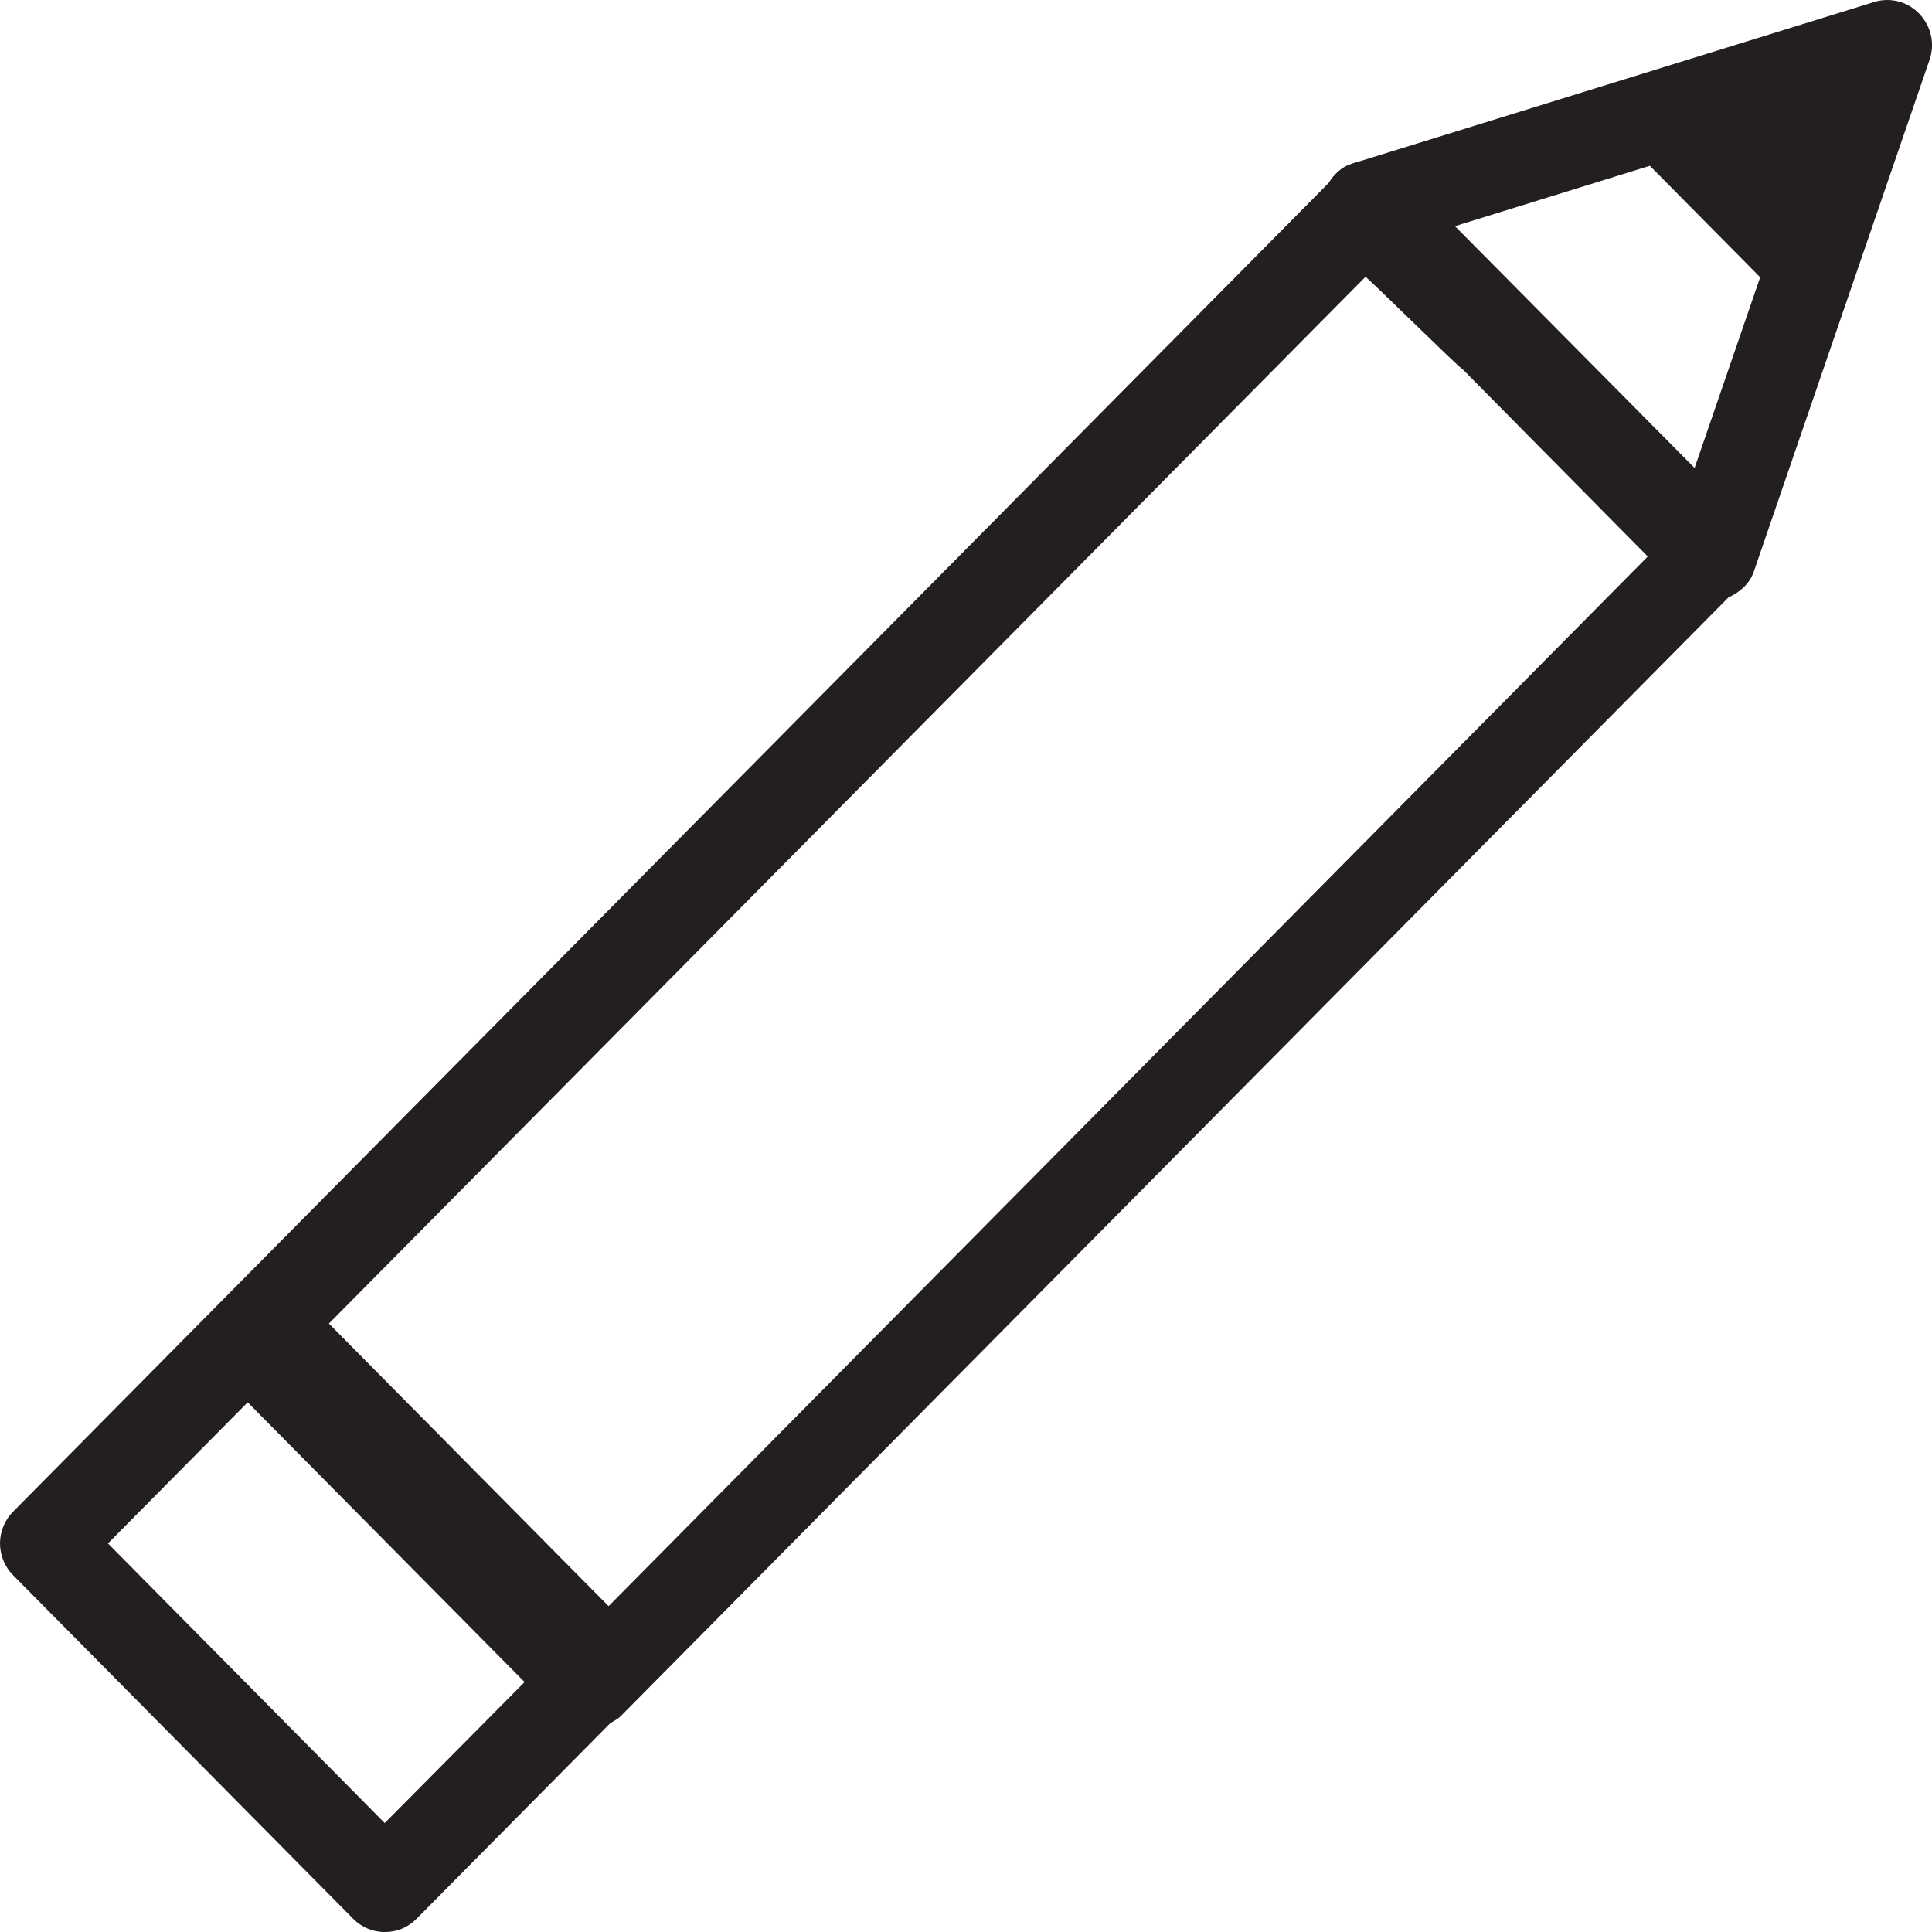 <?xml version="1.0" encoding="utf-8"?>
<!-- Generator: Adobe Illustrator 16.0.0, SVG Export Plug-In . SVG Version: 6.00 Build 0)  -->
<!DOCTYPE svg PUBLIC "-//W3C//DTD SVG 1.1//EN" "http://www.w3.org/Graphics/SVG/1.1/DTD/svg11.dtd">
<svg version="1.1" id="Capa_1" xmlns="http://www.w3.org/2000/svg" xmlns:xlink="http://www.w3.org/1999/xlink" x="0px" y="0px"
	 width="64px" height="64px" viewBox="0 0 64 64" enable-background="new 0 0 64 64" xml:space="preserve">
<path fill="#231F20" d="M63.583,0.461c-0.377-0.408-0.969-0.561-1.5-0.395L44.937,5.375c-0.049,0.012-0.096,0.021-0.141,0.041
	l-0.018,0.008c-0.344,0.106-0.584,0.347-0.771,0.642L7.703,42.73l-7.267,7.343c-0.581,0.582-0.581,1.526,0,2.11l11.267,11.383
	c0.277,0.277,0.648,0.438,1.041,0.434c0.395,0.006,0.772-0.152,1.052-0.434l6.425-6.489c0.124-0.071,0.255-0.136,0.362-0.248
	l36.678-37.042c0.377-0.169,0.695-0.451,0.834-0.844l5.822-16.955C64.103,1.457,63.974,0.865,63.583,0.461z M45.231,9.173
	c0.028-0.033,3.172,3.084,3.205,3.044l6.149,6.217L20.16,53.206l-9.265-9.361L45.231,9.173z M12.744,60.391l-9.168-9.263
	l4.629-4.674l9.173,9.266L12.744,60.391z M56.136,15.503l-7.939-8.011l6.457-2l3.654,3.693L56.136,15.503z"/>
</svg>
